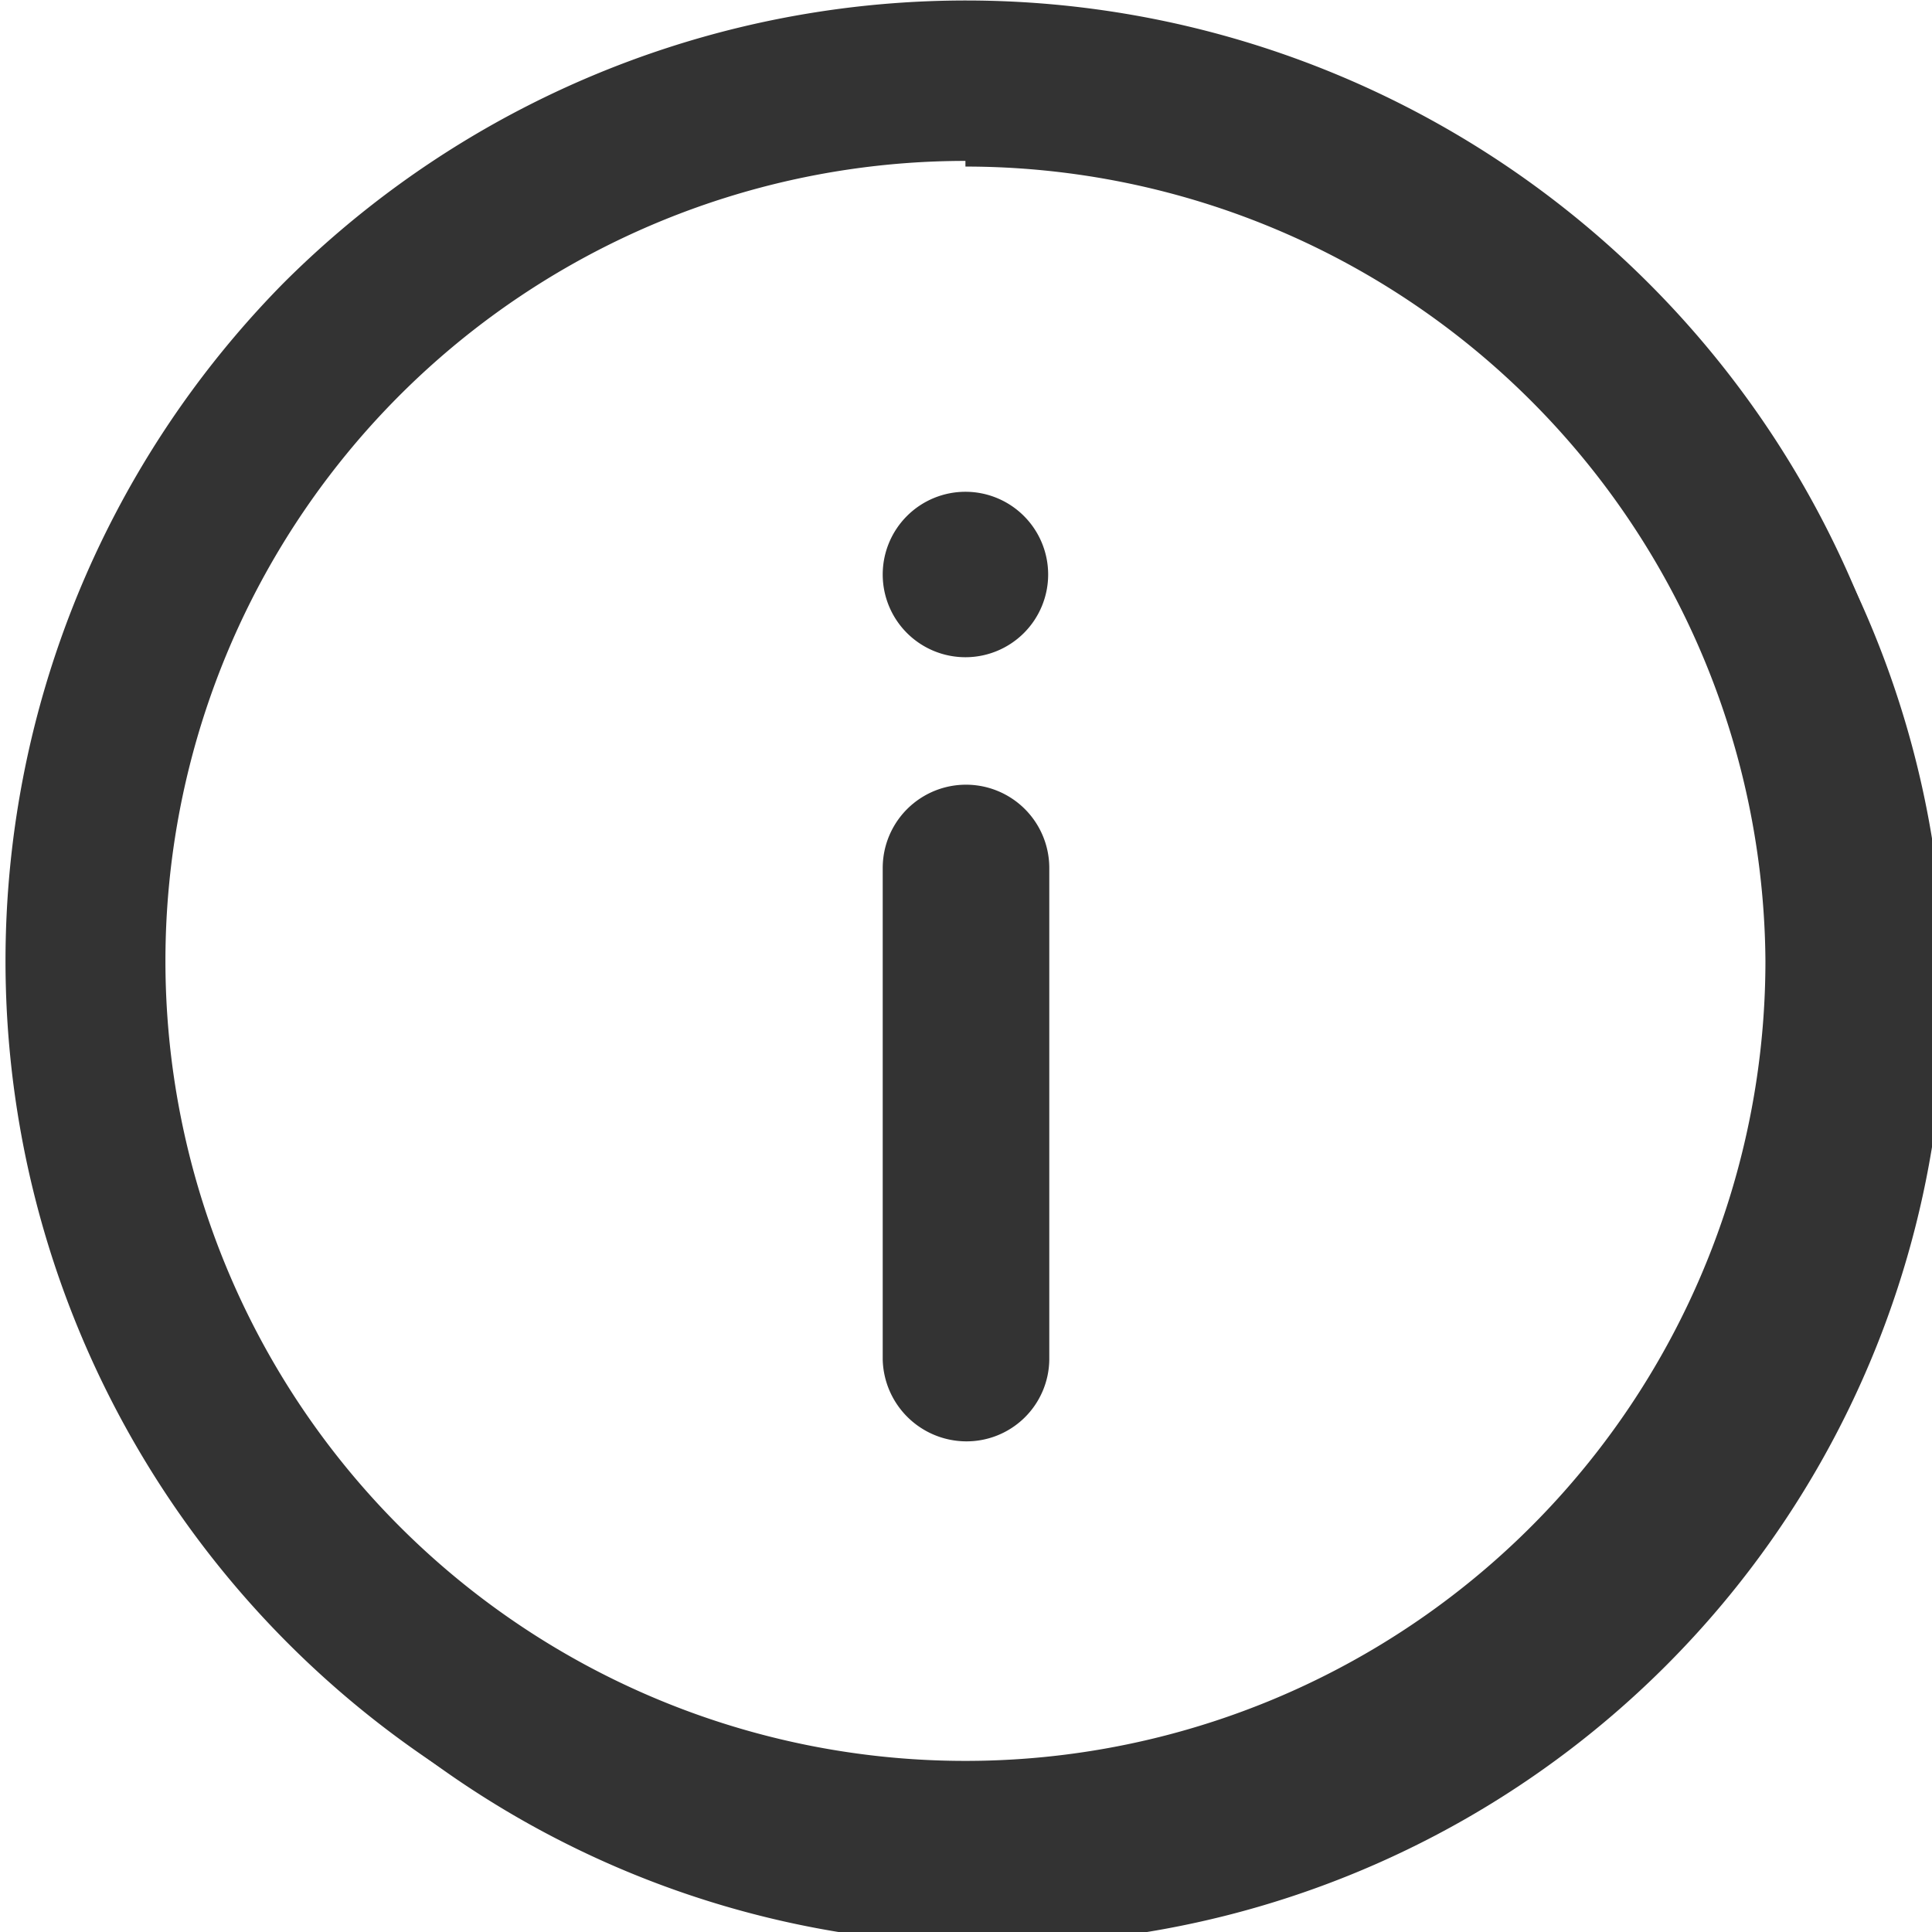<svg xmlns="http://www.w3.org/2000/svg" width="17.05" height="17.05" viewBox="0 0 17.05 17.05"><title>icon_info_xs</title><path d="M8.52.13A8.4,8.4,0,0,0,2.59,14.46,8.4,8.4,0,1,0,14.46,2.59,8.34,8.34,0,0,0,8.52.13Zm0,15.58A7.18,7.18,0,1,1,15.7,8.52,7.19,7.19,0,0,1,8.52,15.7Z" style="fill:#333"/><path d="M8.52,17A8.52,8.52,0,0,1,2.5,2.5,8.52,8.52,0,1,1,14.55,14.55,8.46,8.46,0,0,1,8.52,17Zm0-16.8A8.27,8.27,0,0,0,2.67,14.37a8.27,8.27,0,0,0,11.7-11.7A8.22,8.22,0,0,0,8.52.25Zm0,15.58a7.31,7.31,0,1,1,7.31-7.31A7.31,7.31,0,0,1,8.52,15.83Zm0-14.36a7.06,7.06,0,1,0,7.06,7.06A7.06,7.06,0,0,0,8.52,1.47Z" style="fill:#333"/><circle cx="8.52" cy="5.06" r="0.61" style="fill:#333"/><path d="M8.52,5.8a.73.73,0,1,1,.73-.73A.73.73,0,0,1,8.52,5.8Zm0-1.22A.48.48,0,1,0,9,5.06.48.48,0,0,0,8.52,4.58Z" style="fill:#333"/><path d="M8.52,7a.61.61,0,0,0-.61.61V12a.61.61,0,0,0,1.22,0V7.66A.61.61,0,0,0,8.52,7Z" style="fill:#333"/><path d="M8.52,12.72A.74.74,0,0,1,7.79,12V7.66a.73.73,0,1,1,1.47,0V12A.73.73,0,0,1,8.52,12.72Zm0-5.55A.48.48,0,0,0,8,7.66V12a.48.48,0,1,0,1,0V7.66A.48.48,0,0,0,8.52,7.17Z" style="fill:#333"/></svg>